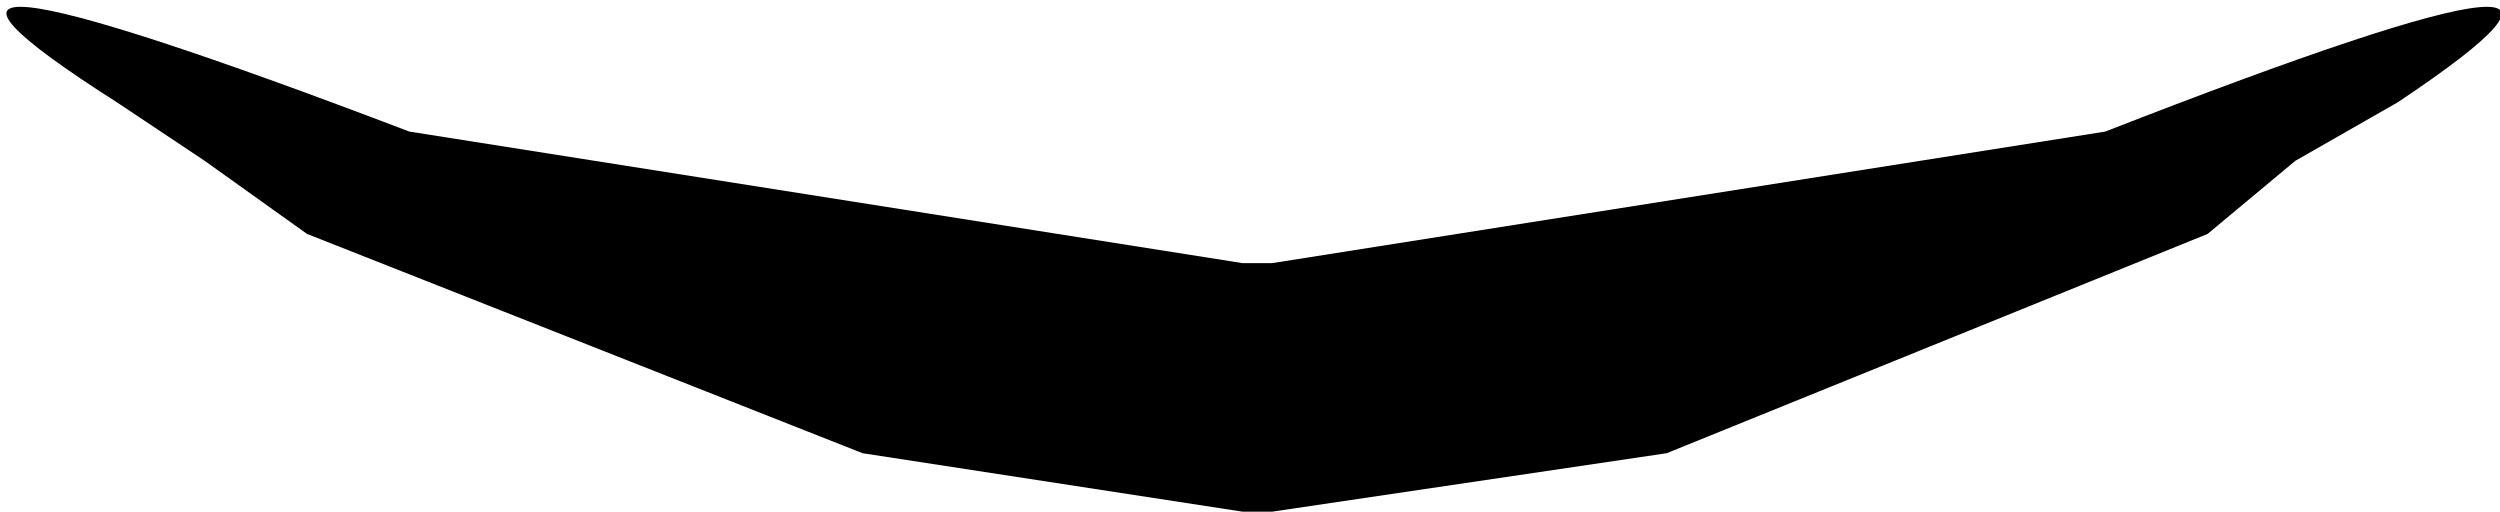 <?xml version="1.0" encoding="UTF-8" standalone="no"?>
<svg xmlns:xlink="http://www.w3.org/1999/xlink" height="1.75px" width="8.55px" xmlns="http://www.w3.org/2000/svg">
  <g transform="matrix(1.0, 0.0, 0.0, 1.0, -335.9, -131.75)">
    <path d="M344.1 132.1 L343.75 132.3 343.45 132.55 341.6 133.3 340.25 133.5 340.15 133.5 338.85 133.3 336.95 132.55 336.6 132.3 336.3 132.1 Q335.2 131.4 337.3 132.2 L340.15 132.65 340.25 132.65 343.1 132.2 Q345.15 131.4 344.1 132.1" fill="#000000" fill-rule="evenodd" stroke="none"/>
  </g>
</svg>
